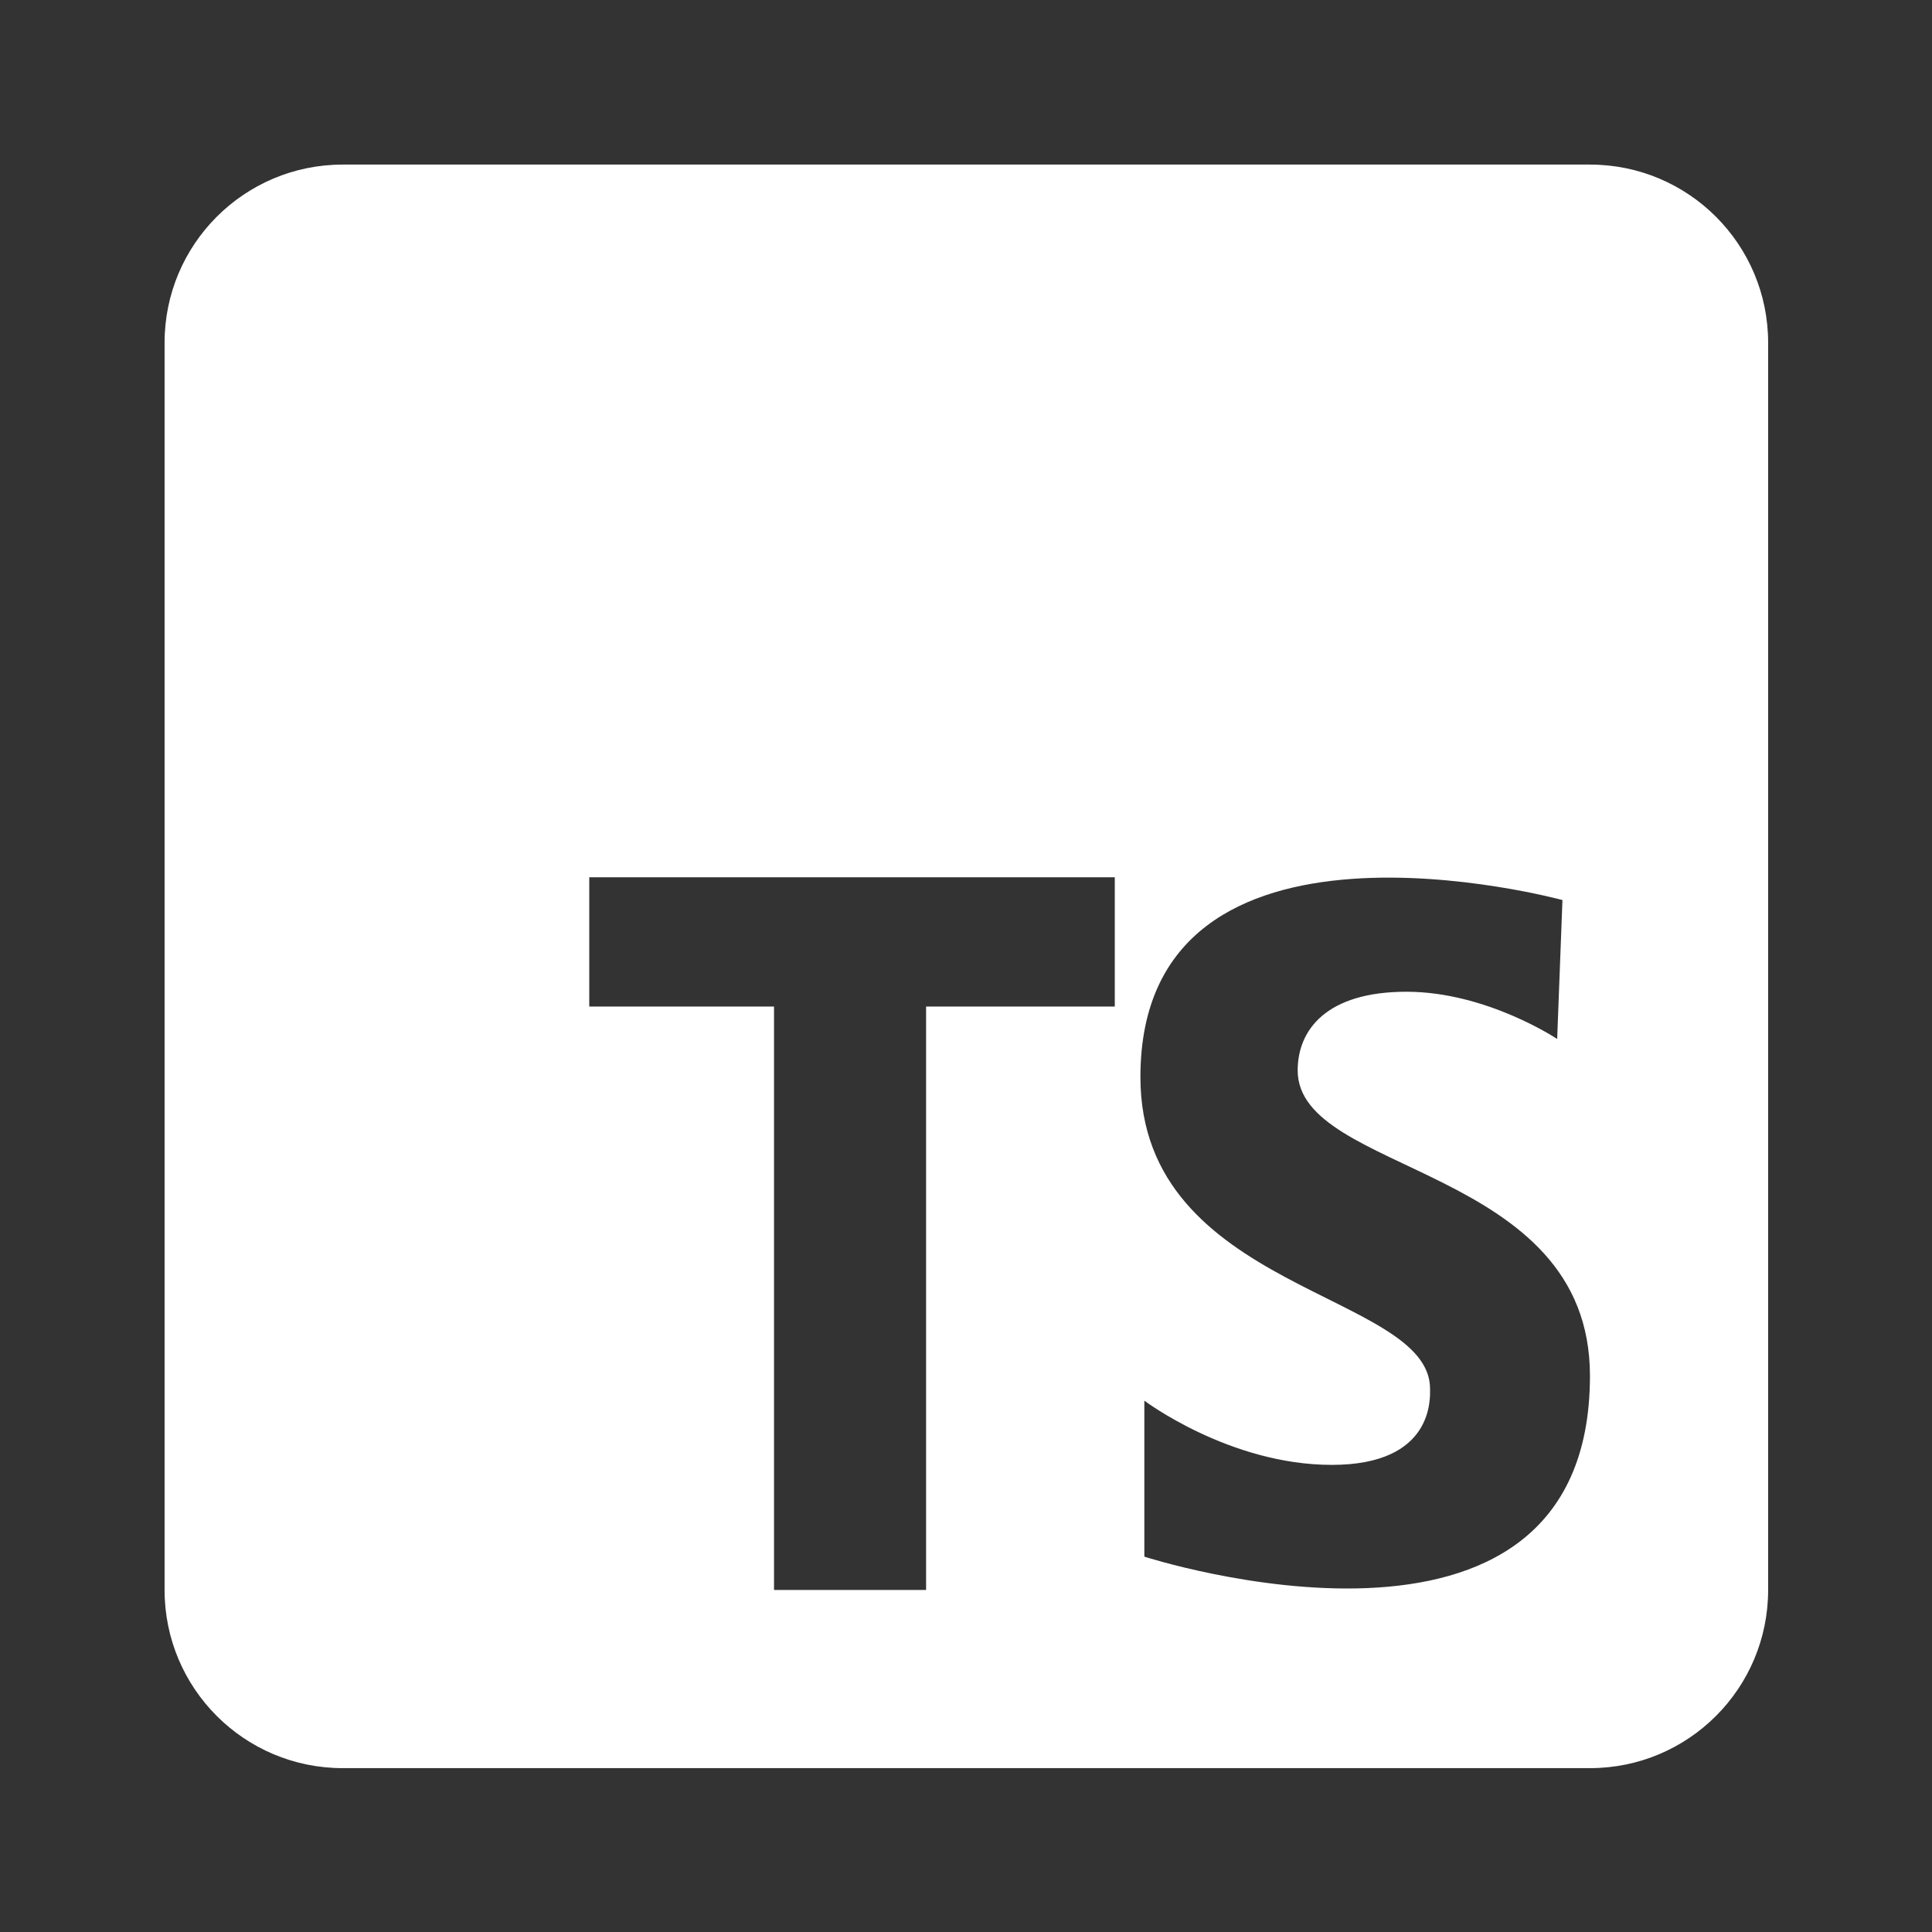 <svg xmlns="http://www.w3.org/2000/svg" xmlns:xlink="http://www.w3.org/1999/xlink" width="500" zoomAndPan="magnify" viewBox="0 0 375 375" height="500" preserveAspectRatio="xMidYMid meet" version="1.0"><rect x="0" y="0" width="375" height="375" fill="#333333" stroke="none"/><defs><clipPath id="cb219830c5"><path d="M 31.945 31.945 L 343.195 31.945 L 343.195 343.195 L 31.945 343.195 Z M 31.945 31.945 " clip-rule="nonzero"/></clipPath></defs><g clip-path="url(#cb219830c5)"><path fill="#ffffff" d="M 31.945 66.527 L 31.945 308.609 C 31.945 327.719 47.422 343.195 66.527 343.195 L 308.609 343.195 C 327.719 343.195 343.195 327.719 343.195 308.609 L 343.195 66.527 C 343.195 47.422 327.719 31.945 308.609 31.945 L 66.527 31.945 C 47.422 31.945 31.945 47.422 31.945 66.527 Z M 216.379 195.367 L 179.754 195.367 L 179.754 308.609 L 150.238 308.609 L 150.238 195.367 L 114.375 195.367 L 114.375 170.277 L 216.379 170.277 Z M 222.117 302.145 L 222.117 271.867 C 222.117 271.867 238.648 284.332 258.5 284.332 C 278.352 284.332 277.574 271.363 277.574 269.582 C 277.574 250.754 221.355 250.754 221.355 209.047 C 221.355 152.312 303.27 174.703 303.27 174.703 L 302.246 201.664 C 302.246 201.664 288.52 192.496 272.992 192.496 C 257.48 192.496 251.879 199.883 251.879 207.766 C 251.879 228.117 308.609 226.078 308.609 267.043 C 308.609 330.121 222.117 302.145 222.117 302.145 Z M 222.117 302.145 " fill-opacity="1" fill-rule="nonzero"/></g></svg>